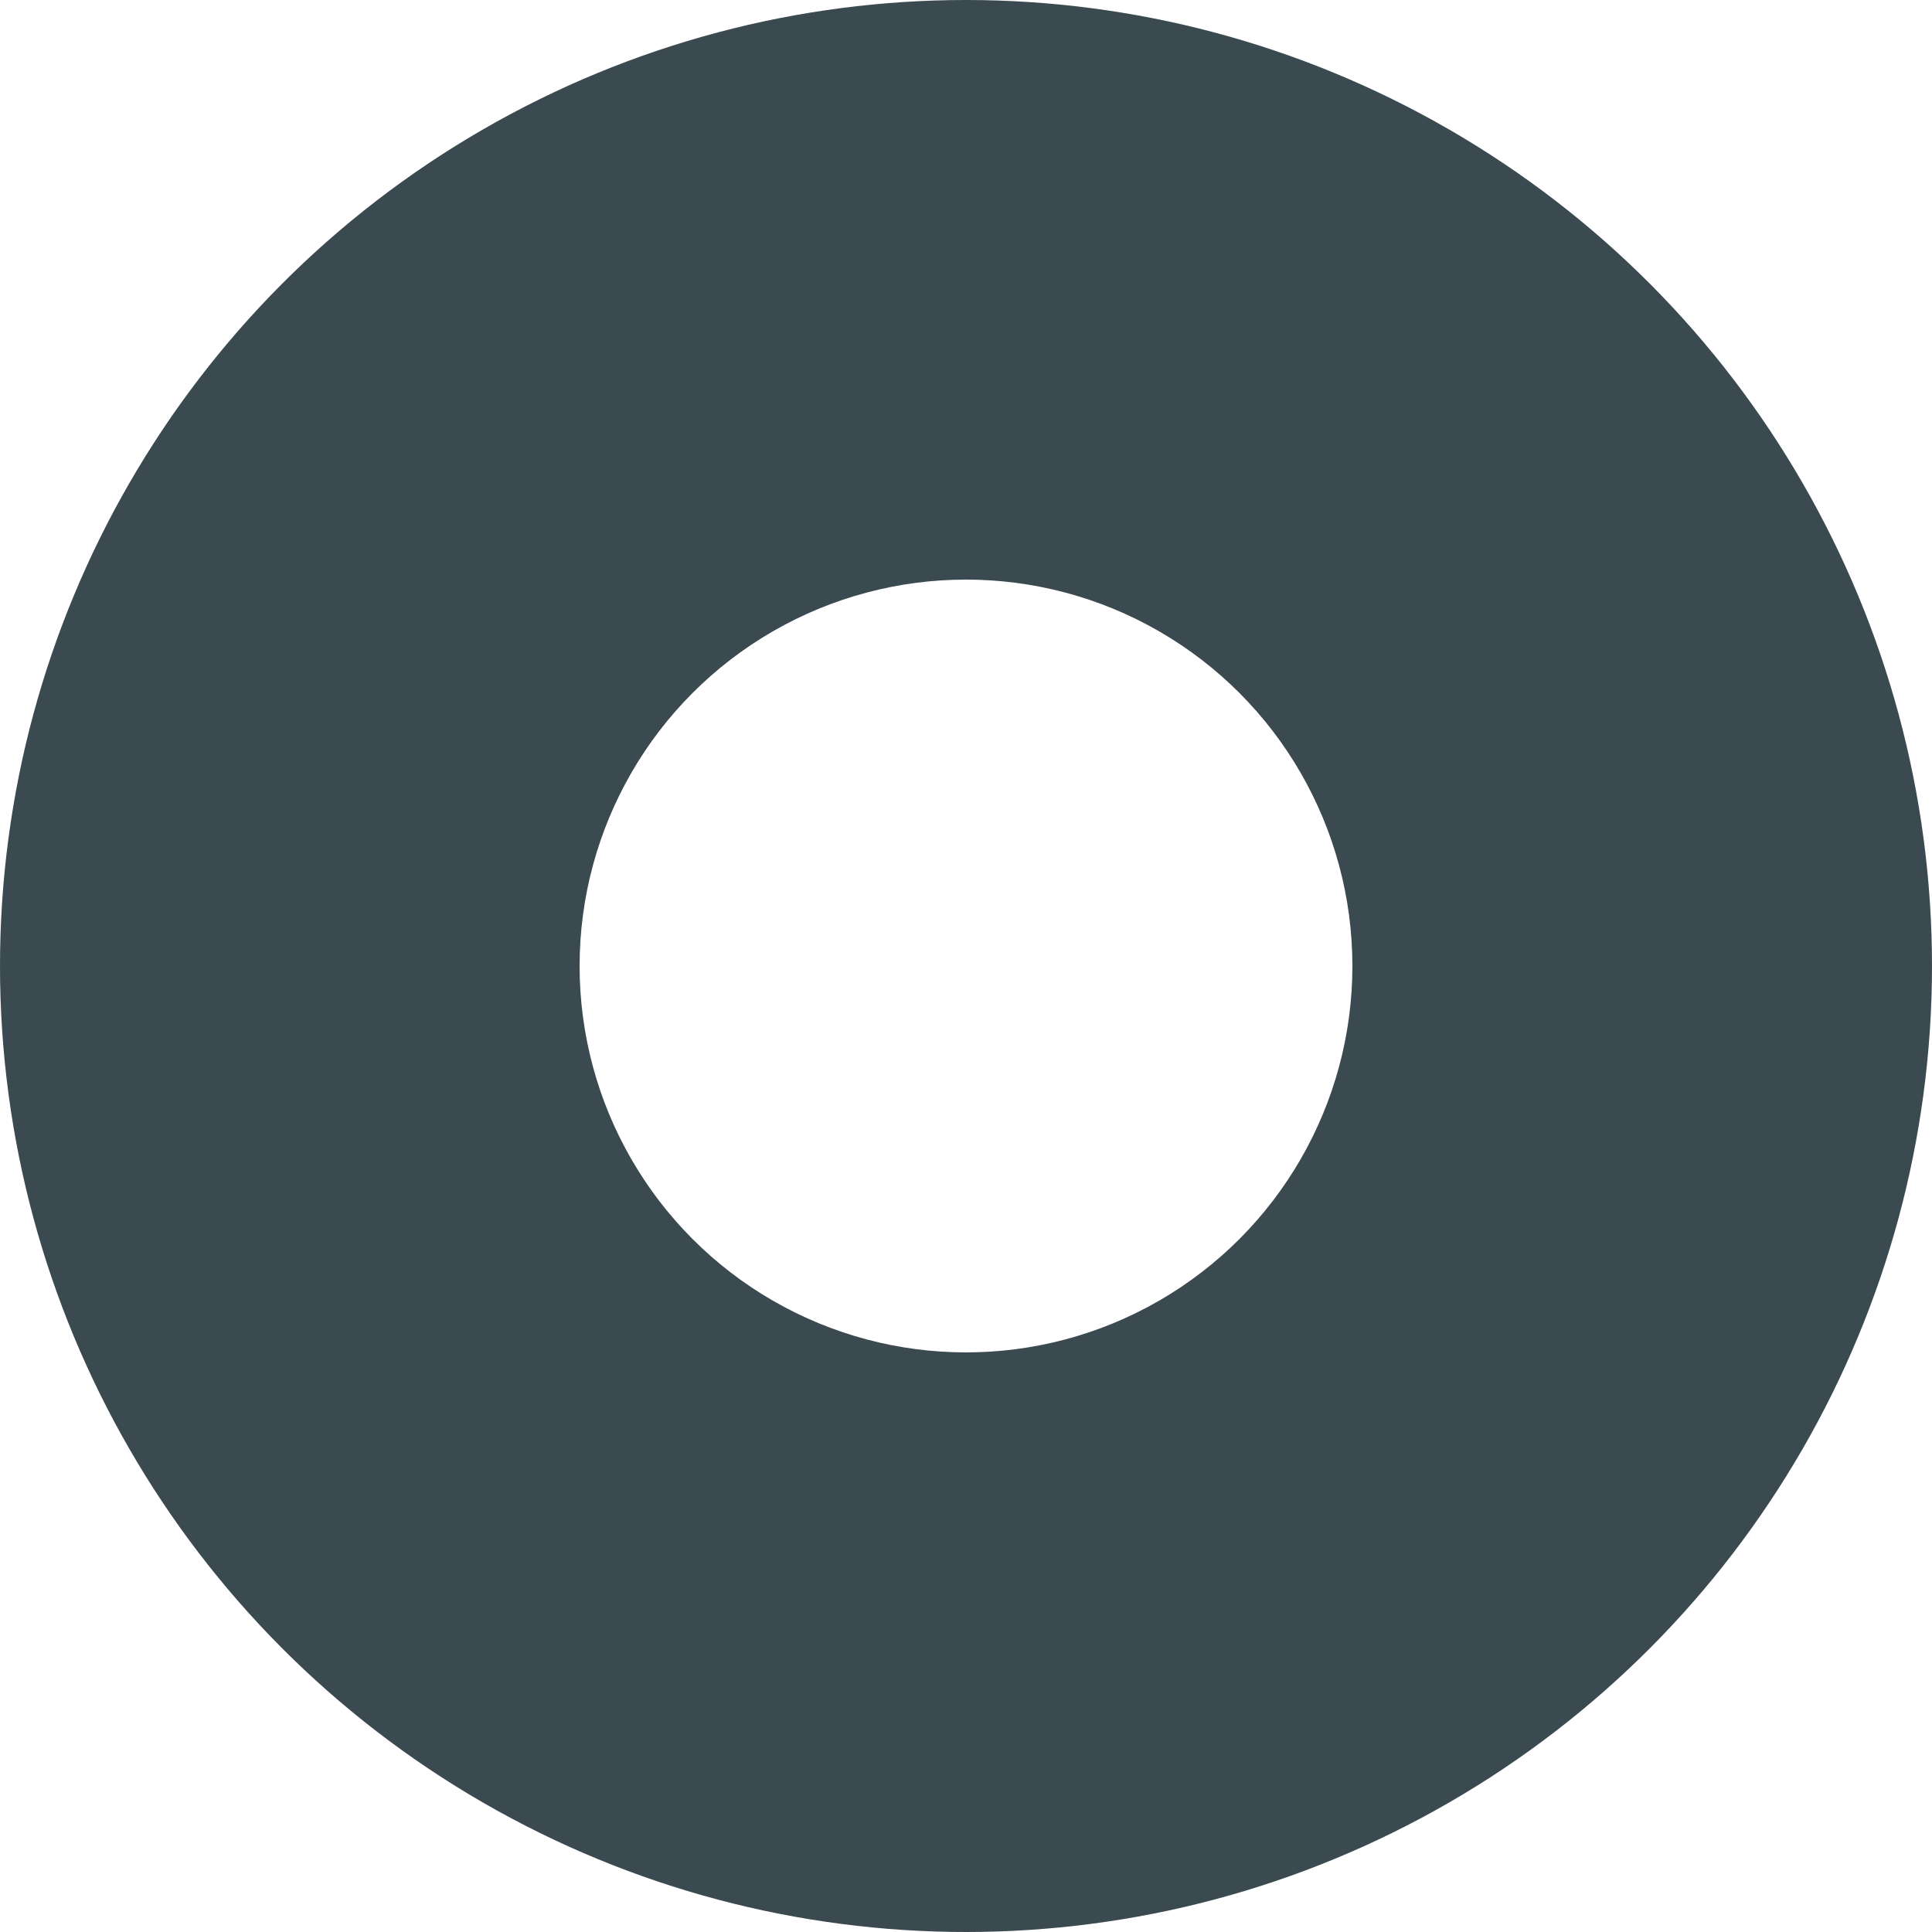 <svg width="20" height="20" viewBox="0 0 20 20" fill="none" xmlns="http://www.w3.org/2000/svg">
<rect width="20" height="20" fill="#F5F5F5"/>
<g clip-path="url(#clip0_17_27144)">
<rect width="1920" height="7404" transform="translate(-960 -2520)" fill="white"/>
<g clip-path="url(#clip1_17_27144)">
<g clip-path="url(#clip2_17_27144)">
<g clip-path="url(#clip3_17_27144)">
<circle cx="10" cy="10" r="10" fill="#3B4951"/>
<circle cx="10" cy="10" r="4" fill="white"/>
</g>
</g>
</g>
</g>
<defs>
<clipPath id="clip0_17_27144">
<rect width="1920" height="7404" fill="white" transform="translate(-960 -2520)"/>
</clipPath>
<clipPath id="clip1_17_27144">
<rect width="1362" height="2131" fill="white" transform="translate(-681 -859)"/>
</clipPath>
<clipPath id="clip2_17_27144">
<rect width="681" height="112" fill="white" transform="translate(0 -3)"/>
</clipPath>
<clipPath id="clip3_17_27144">
<rect width="681" height="24" fill="white" transform="translate(0 -3)"/>
</clipPath>
</defs>
</svg>
